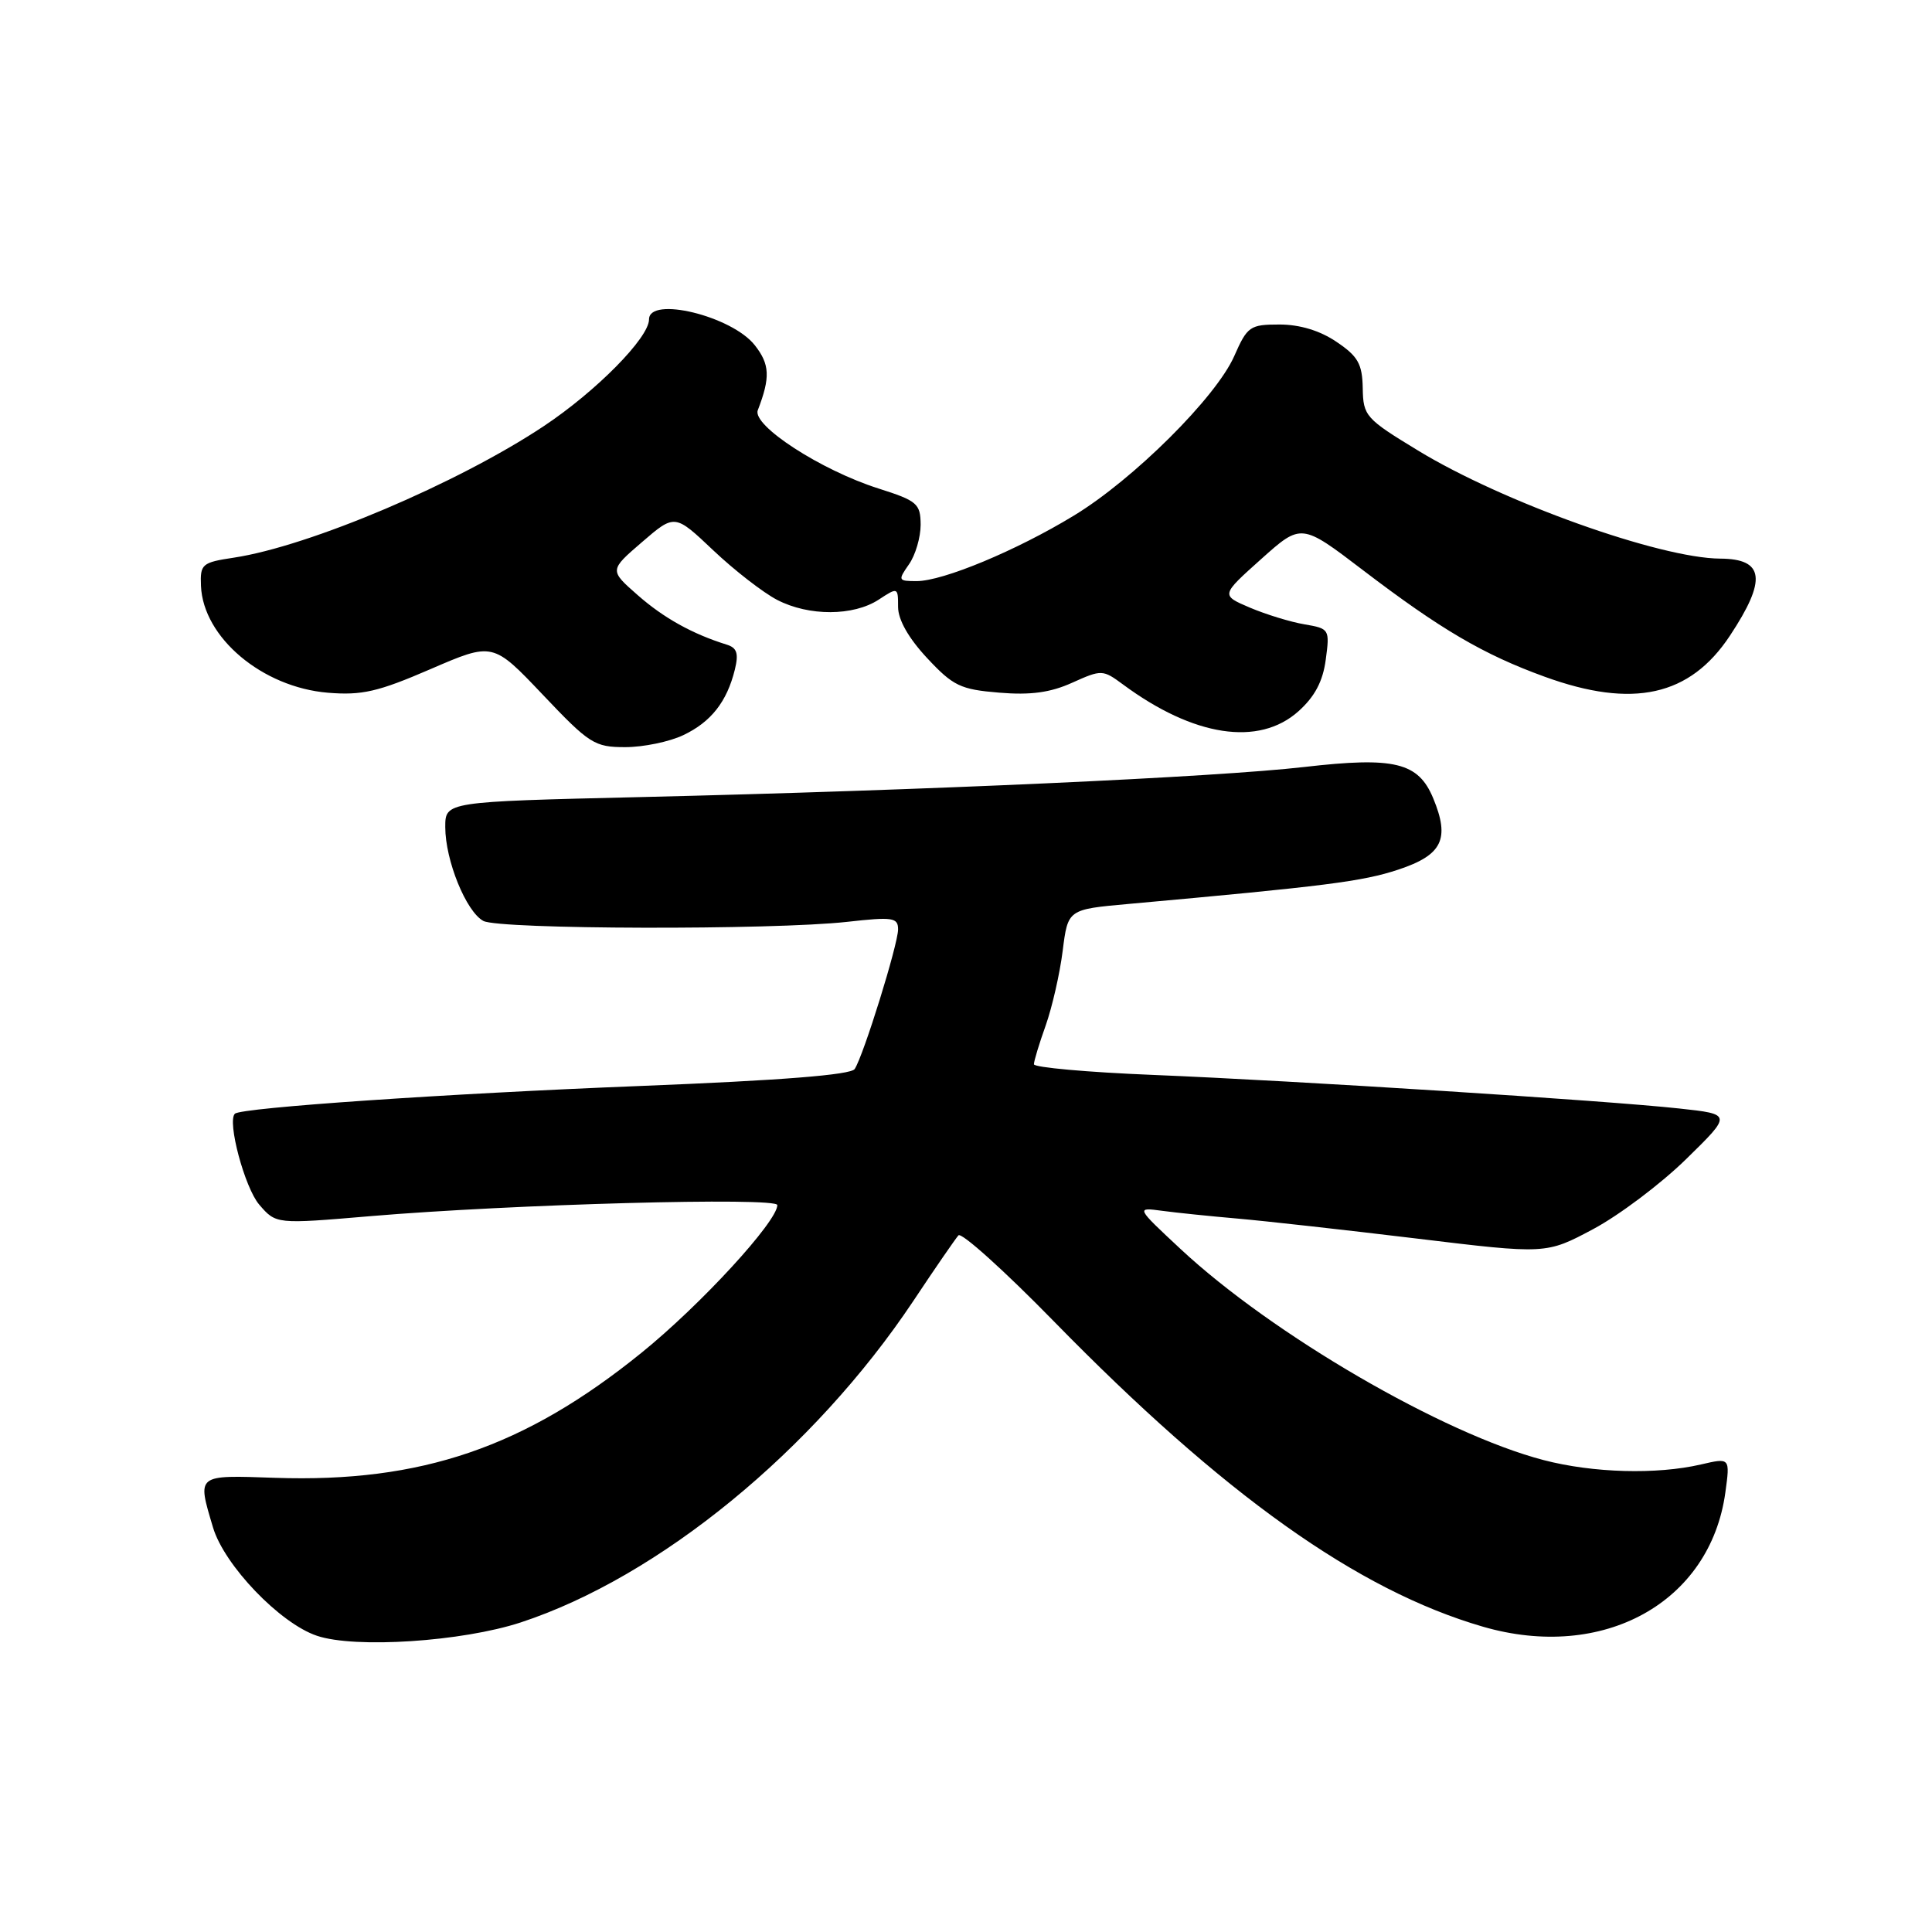 <?xml version="1.0" encoding="UTF-8" standalone="no"?>
<!DOCTYPE svg PUBLIC "-//W3C//DTD SVG 1.1//EN" "http://www.w3.org/Graphics/SVG/1.1/DTD/svg11.dtd" >
<svg xmlns="http://www.w3.org/2000/svg" xmlns:xlink="http://www.w3.org/1999/xlink" version="1.1" viewBox="0 0 256 256">
 <g >
 <path fill="currentColor"
d=" M 69.00 214.98 C 87.32 208.96 107.81 192.18 121.01 172.40 C 123.90 168.05 126.60 164.14 127.00 163.69 C 127.39 163.25 133.07 168.36 139.61 175.05 C 162.11 198.07 179.86 210.71 196.48 215.54 C 212.45 220.18 226.62 212.33 228.62 197.75 C 229.25 193.15 229.25 193.15 225.38 194.05 C 219.51 195.41 211.10 195.18 204.54 193.47 C 191.23 190.00 168.59 176.84 156.43 165.50 C 150.50 159.97 150.50 159.97 154.00 160.44 C 155.93 160.70 160.43 161.16 164.00 161.47 C 167.57 161.78 178.23 162.97 187.68 164.11 C 204.87 166.19 204.87 166.19 211.11 162.86 C 214.54 161.03 220.08 156.86 223.42 153.59 C 229.50 147.64 229.50 147.64 222.50 146.88 C 212.84 145.83 171.81 143.21 152.75 142.43 C 144.09 142.08 137.00 141.44 137.00 141.02 C 137.00 140.60 137.70 138.28 138.56 135.88 C 139.41 133.47 140.43 129.03 140.81 126.00 C 141.50 120.50 141.50 120.50 149.50 119.78 C 175.65 117.42 180.55 116.80 185.28 115.23 C 191.11 113.30 192.15 111.19 189.91 105.78 C 187.93 101.01 184.79 100.25 172.82 101.63 C 161.10 102.98 122.76 104.72 84.75 105.62 C 59.00 106.23 59.00 106.23 59.00 109.59 C 59.00 114.00 61.76 120.80 64.05 122.03 C 66.17 123.16 102.33 123.25 112.25 122.15 C 118.30 121.47 119.00 121.58 119.00 123.15 C 119.00 125.12 114.42 139.87 113.25 141.65 C 112.75 142.43 103.47 143.16 84.78 143.90 C 59.20 144.91 32.01 146.77 31.13 147.57 C 30.06 148.54 32.43 157.39 34.35 159.62 C 36.58 162.21 36.58 162.21 49.04 161.15 C 67.78 159.56 103.00 158.60 103.00 159.68 C 103.00 161.85 92.84 172.91 85.00 179.25 C 69.51 191.79 55.80 196.47 36.48 195.82 C 25.93 195.46 26.12 195.31 28.22 202.38 C 29.71 207.40 37.10 215.11 42.00 216.75 C 47.06 218.46 61.25 217.52 69.00 214.98 Z  M 90.54 97.41 C 94.21 95.67 96.32 92.99 97.37 88.73 C 97.90 86.57 97.65 85.83 96.27 85.41 C 91.75 84.00 87.93 81.88 84.49 78.85 C 80.74 75.56 80.74 75.56 85.07 71.83 C 89.41 68.09 89.41 68.09 94.51 72.92 C 97.32 75.58 101.13 78.53 102.98 79.49 C 107.19 81.67 113.08 81.65 116.44 79.45 C 118.97 77.79 119.00 77.81 119.00 80.42 C 119.00 82.12 120.39 84.56 122.84 87.19 C 126.29 90.89 127.26 91.36 132.39 91.78 C 136.55 92.13 139.19 91.77 142.08 90.46 C 145.97 88.71 146.13 88.72 148.81 90.70 C 158.17 97.62 166.80 98.94 172.05 94.25 C 174.21 92.31 175.29 90.29 175.67 87.40 C 176.21 83.38 176.15 83.29 172.86 82.73 C 171.01 82.42 167.76 81.42 165.63 80.52 C 161.76 78.87 161.76 78.87 167.10 74.09 C 172.43 69.32 172.43 69.32 180.60 75.55 C 190.88 83.39 196.57 86.73 204.68 89.67 C 216.37 93.92 223.92 92.25 229.22 84.24 C 234.14 76.81 233.79 74.05 227.94 74.02 C 219.93 73.97 199.11 66.53 187.90 59.70 C 180.95 55.48 180.63 55.12 180.57 51.44 C 180.51 48.22 179.95 47.22 177.10 45.30 C 174.91 43.81 172.23 43.00 169.54 43.00 C 165.62 43.00 165.28 43.24 163.54 47.19 C 161.13 52.65 150.17 63.55 142.26 68.34 C 134.66 72.96 124.95 77.00 121.46 77.00 C 119.00 77.00 118.96 76.90 120.44 74.78 C 121.30 73.56 121.99 71.19 121.99 69.53 C 121.97 66.74 121.54 66.36 116.41 64.73 C 108.79 62.31 99.64 56.38 100.41 54.36 C 102.09 50.00 102.01 48.28 100.01 45.74 C 96.98 41.88 86.00 39.20 86.00 42.32 C 86.00 44.75 79.01 51.84 72.03 56.48 C 60.67 64.03 41.02 72.37 31.00 73.89 C 26.75 74.53 26.51 74.74 26.63 77.64 C 26.92 84.48 34.76 91.07 43.45 91.79 C 47.95 92.16 50.09 91.67 57.05 88.66 C 65.31 85.09 65.31 85.09 71.91 92.04 C 78.10 98.57 78.77 99.00 82.85 99.00 C 85.24 99.00 88.70 98.29 90.54 97.41 Z "/>
</g>
</svg>